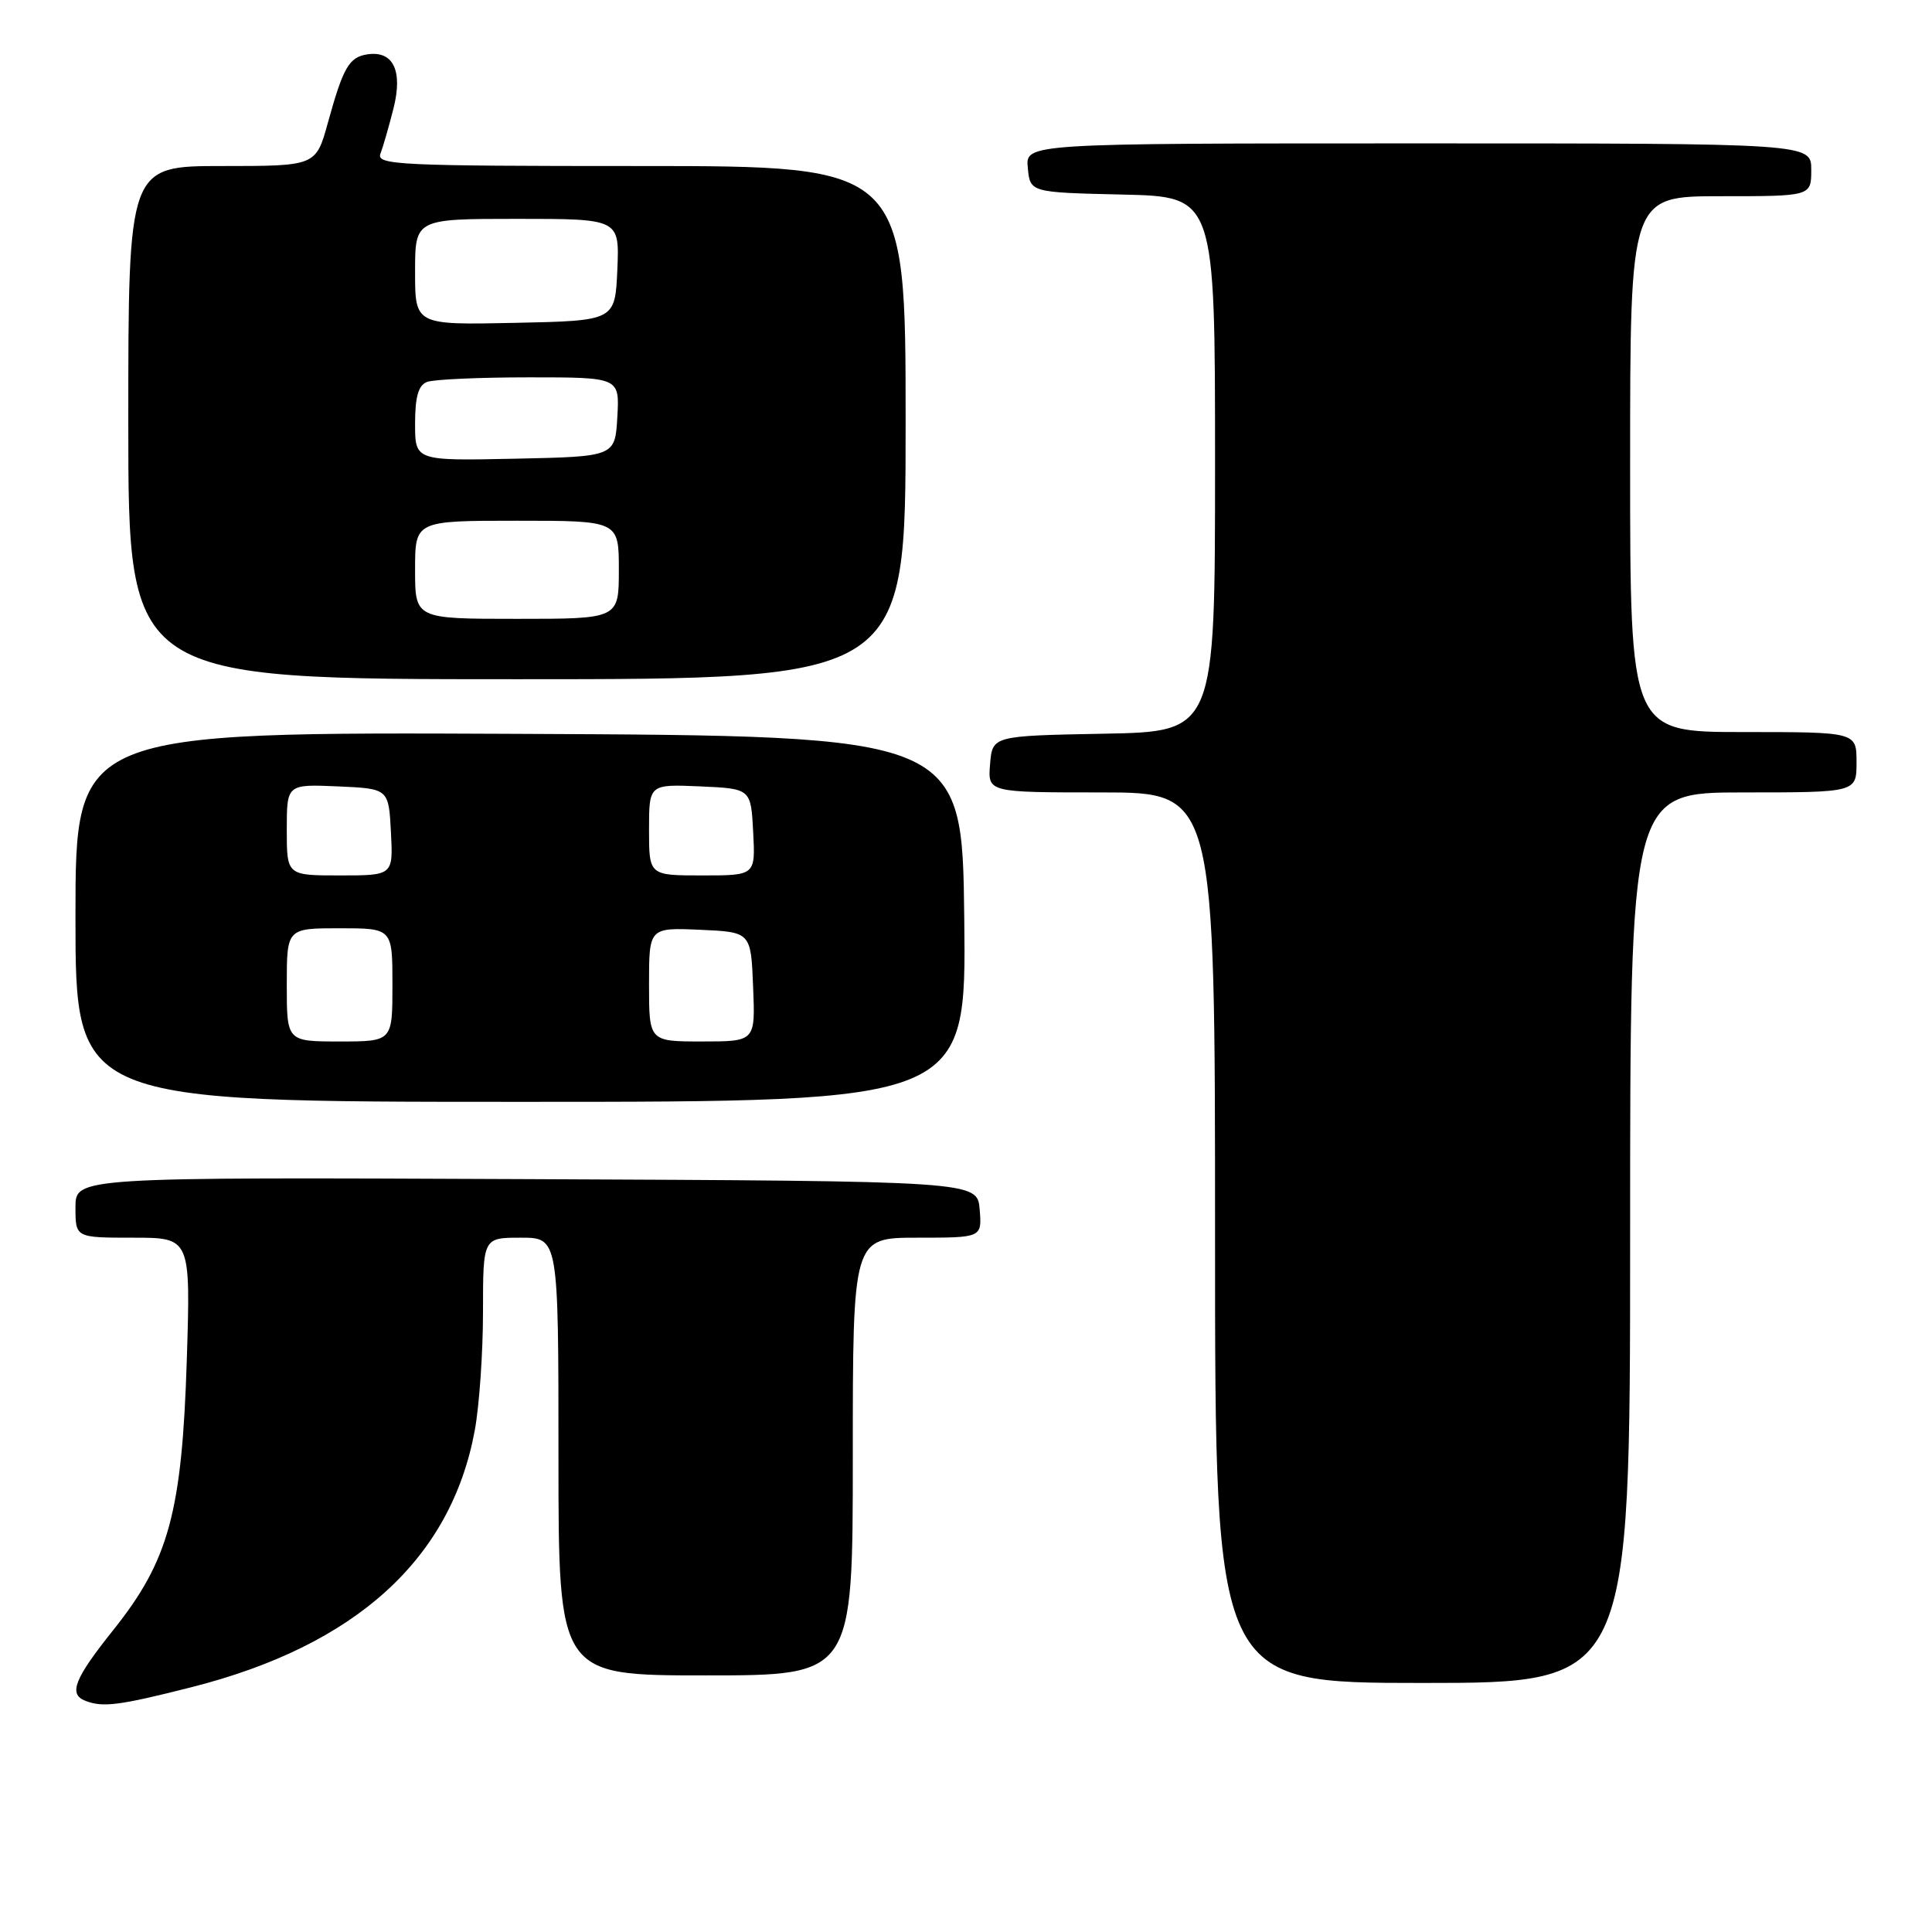 <?xml version="1.0" encoding="UTF-8" standalone="no"?>
<!DOCTYPE svg PUBLIC "-//W3C//DTD SVG 1.1//EN" "http://www.w3.org/Graphics/SVG/1.1/DTD/svg11.dtd" >
<svg xmlns="http://www.w3.org/2000/svg" xmlns:xlink="http://www.w3.org/1999/xlink" version="1.1" viewBox="0 0 256 256">
 <g >
 <path fill="currentColor"
d=" M 25.38 223.56 C 47.14 218.04 59.76 206.60 62.91 189.53 C 63.51 186.28 64.00 179.22 64.00 173.82 C 64.00 164.00 64.00 164.00 69.00 164.00 C 74.00 164.00 74.00 164.00 74.00 193.00 C 74.00 222.00 74.00 222.00 93.50 222.00 C 113.00 222.00 113.00 222.00 113.00 193.00 C 113.00 164.00 113.00 164.00 121.56 164.00 C 130.12 164.00 130.12 164.00 129.81 160.25 C 129.50 156.50 129.50 156.50 69.75 156.24 C 10.00 155.98 10.00 155.98 10.00 159.99 C 10.00 164.00 10.00 164.00 17.63 164.00 C 25.26 164.00 25.26 164.00 24.75 180.25 C 24.11 200.39 22.37 206.78 15.00 216.00 C 9.88 222.41 9.06 224.45 11.25 225.34 C 13.58 226.28 15.72 226.01 25.38 223.56 Z  M 216.00 164.00 C 216.00 105.00 216.00 105.00 231.00 105.00 C 246.00 105.00 246.00 105.00 246.00 101.00 C 246.00 97.00 246.00 97.00 231.00 97.00 C 216.00 97.00 216.00 97.00 216.00 61.50 C 216.00 26.00 216.00 26.00 228.00 26.00 C 240.00 26.00 240.00 26.00 240.00 22.50 C 240.00 19.00 240.00 19.00 187.94 19.00 C 135.87 19.00 135.87 19.00 136.19 22.25 C 136.50 25.50 136.50 25.50 148.75 25.78 C 161.00 26.06 161.00 26.06 161.00 61.50 C 161.00 96.95 161.00 96.95 146.25 97.22 C 131.50 97.50 131.50 97.50 131.19 101.25 C 130.88 105.00 130.88 105.00 145.94 105.00 C 161.00 105.00 161.00 105.00 161.00 164.00 C 161.00 223.00 161.00 223.00 188.50 223.00 C 216.00 223.00 216.00 223.00 216.00 164.00 Z  M 127.77 121.75 C 127.50 97.50 127.50 97.50 68.75 97.24 C 10.00 96.98 10.00 96.98 10.00 121.49 C 10.00 146.00 10.00 146.00 69.02 146.00 C 128.04 146.00 128.04 146.00 127.77 121.75 Z  M 120.00 56.00 C 120.00 22.00 120.00 22.00 84.89 22.00 C 52.86 22.00 49.84 21.86 50.41 20.37 C 50.75 19.48 51.53 16.77 52.14 14.37 C 53.40 9.37 52.11 6.69 48.69 7.20 C 46.25 7.57 45.48 8.91 43.45 16.25 C 41.86 22.00 41.86 22.00 29.43 22.00 C 17.00 22.00 17.00 22.00 17.00 56.00 C 17.00 90.00 17.00 90.00 68.50 90.00 C 120.00 90.00 120.00 90.00 120.00 56.00 Z  M 38.00 130.50 C 38.00 123.00 38.00 123.00 45.00 123.00 C 52.00 123.00 52.00 123.00 52.00 130.50 C 52.00 138.00 52.00 138.00 45.00 138.00 C 38.00 138.00 38.00 138.00 38.00 130.50 Z  M 86.00 130.45 C 86.00 122.91 86.00 122.91 92.75 123.20 C 99.50 123.50 99.50 123.50 99.79 130.75 C 100.09 138.00 100.09 138.00 93.04 138.00 C 86.00 138.00 86.00 138.00 86.00 130.45 Z  M 38.00 109.95 C 38.00 103.91 38.00 103.91 44.75 104.20 C 51.50 104.50 51.50 104.50 51.80 110.25 C 52.10 116.00 52.10 116.00 45.05 116.00 C 38.00 116.00 38.00 116.00 38.00 109.95 Z  M 86.00 109.95 C 86.00 103.91 86.00 103.91 92.75 104.20 C 99.50 104.50 99.50 104.50 99.80 110.25 C 100.10 116.00 100.10 116.00 93.05 116.00 C 86.00 116.00 86.00 116.00 86.00 109.95 Z  M 55.00 75.50 C 55.00 69.00 55.00 69.00 68.50 69.00 C 82.00 69.00 82.00 69.00 82.00 75.50 C 82.00 82.00 82.00 82.00 68.50 82.00 C 55.00 82.00 55.00 82.00 55.00 75.50 Z  M 55.00 56.14 C 55.00 52.57 55.44 51.05 56.58 50.61 C 57.45 50.27 63.55 50.00 70.13 50.00 C 82.10 50.00 82.10 50.00 81.80 55.25 C 81.50 60.50 81.50 60.50 68.25 60.78 C 55.00 61.06 55.00 61.06 55.00 56.14 Z  M 55.00 36.03 C 55.00 29.00 55.00 29.00 68.55 29.00 C 82.09 29.00 82.09 29.00 81.80 35.75 C 81.50 42.50 81.50 42.50 68.25 42.78 C 55.00 43.06 55.00 43.06 55.00 36.03 Z "/>
</g>
</svg>